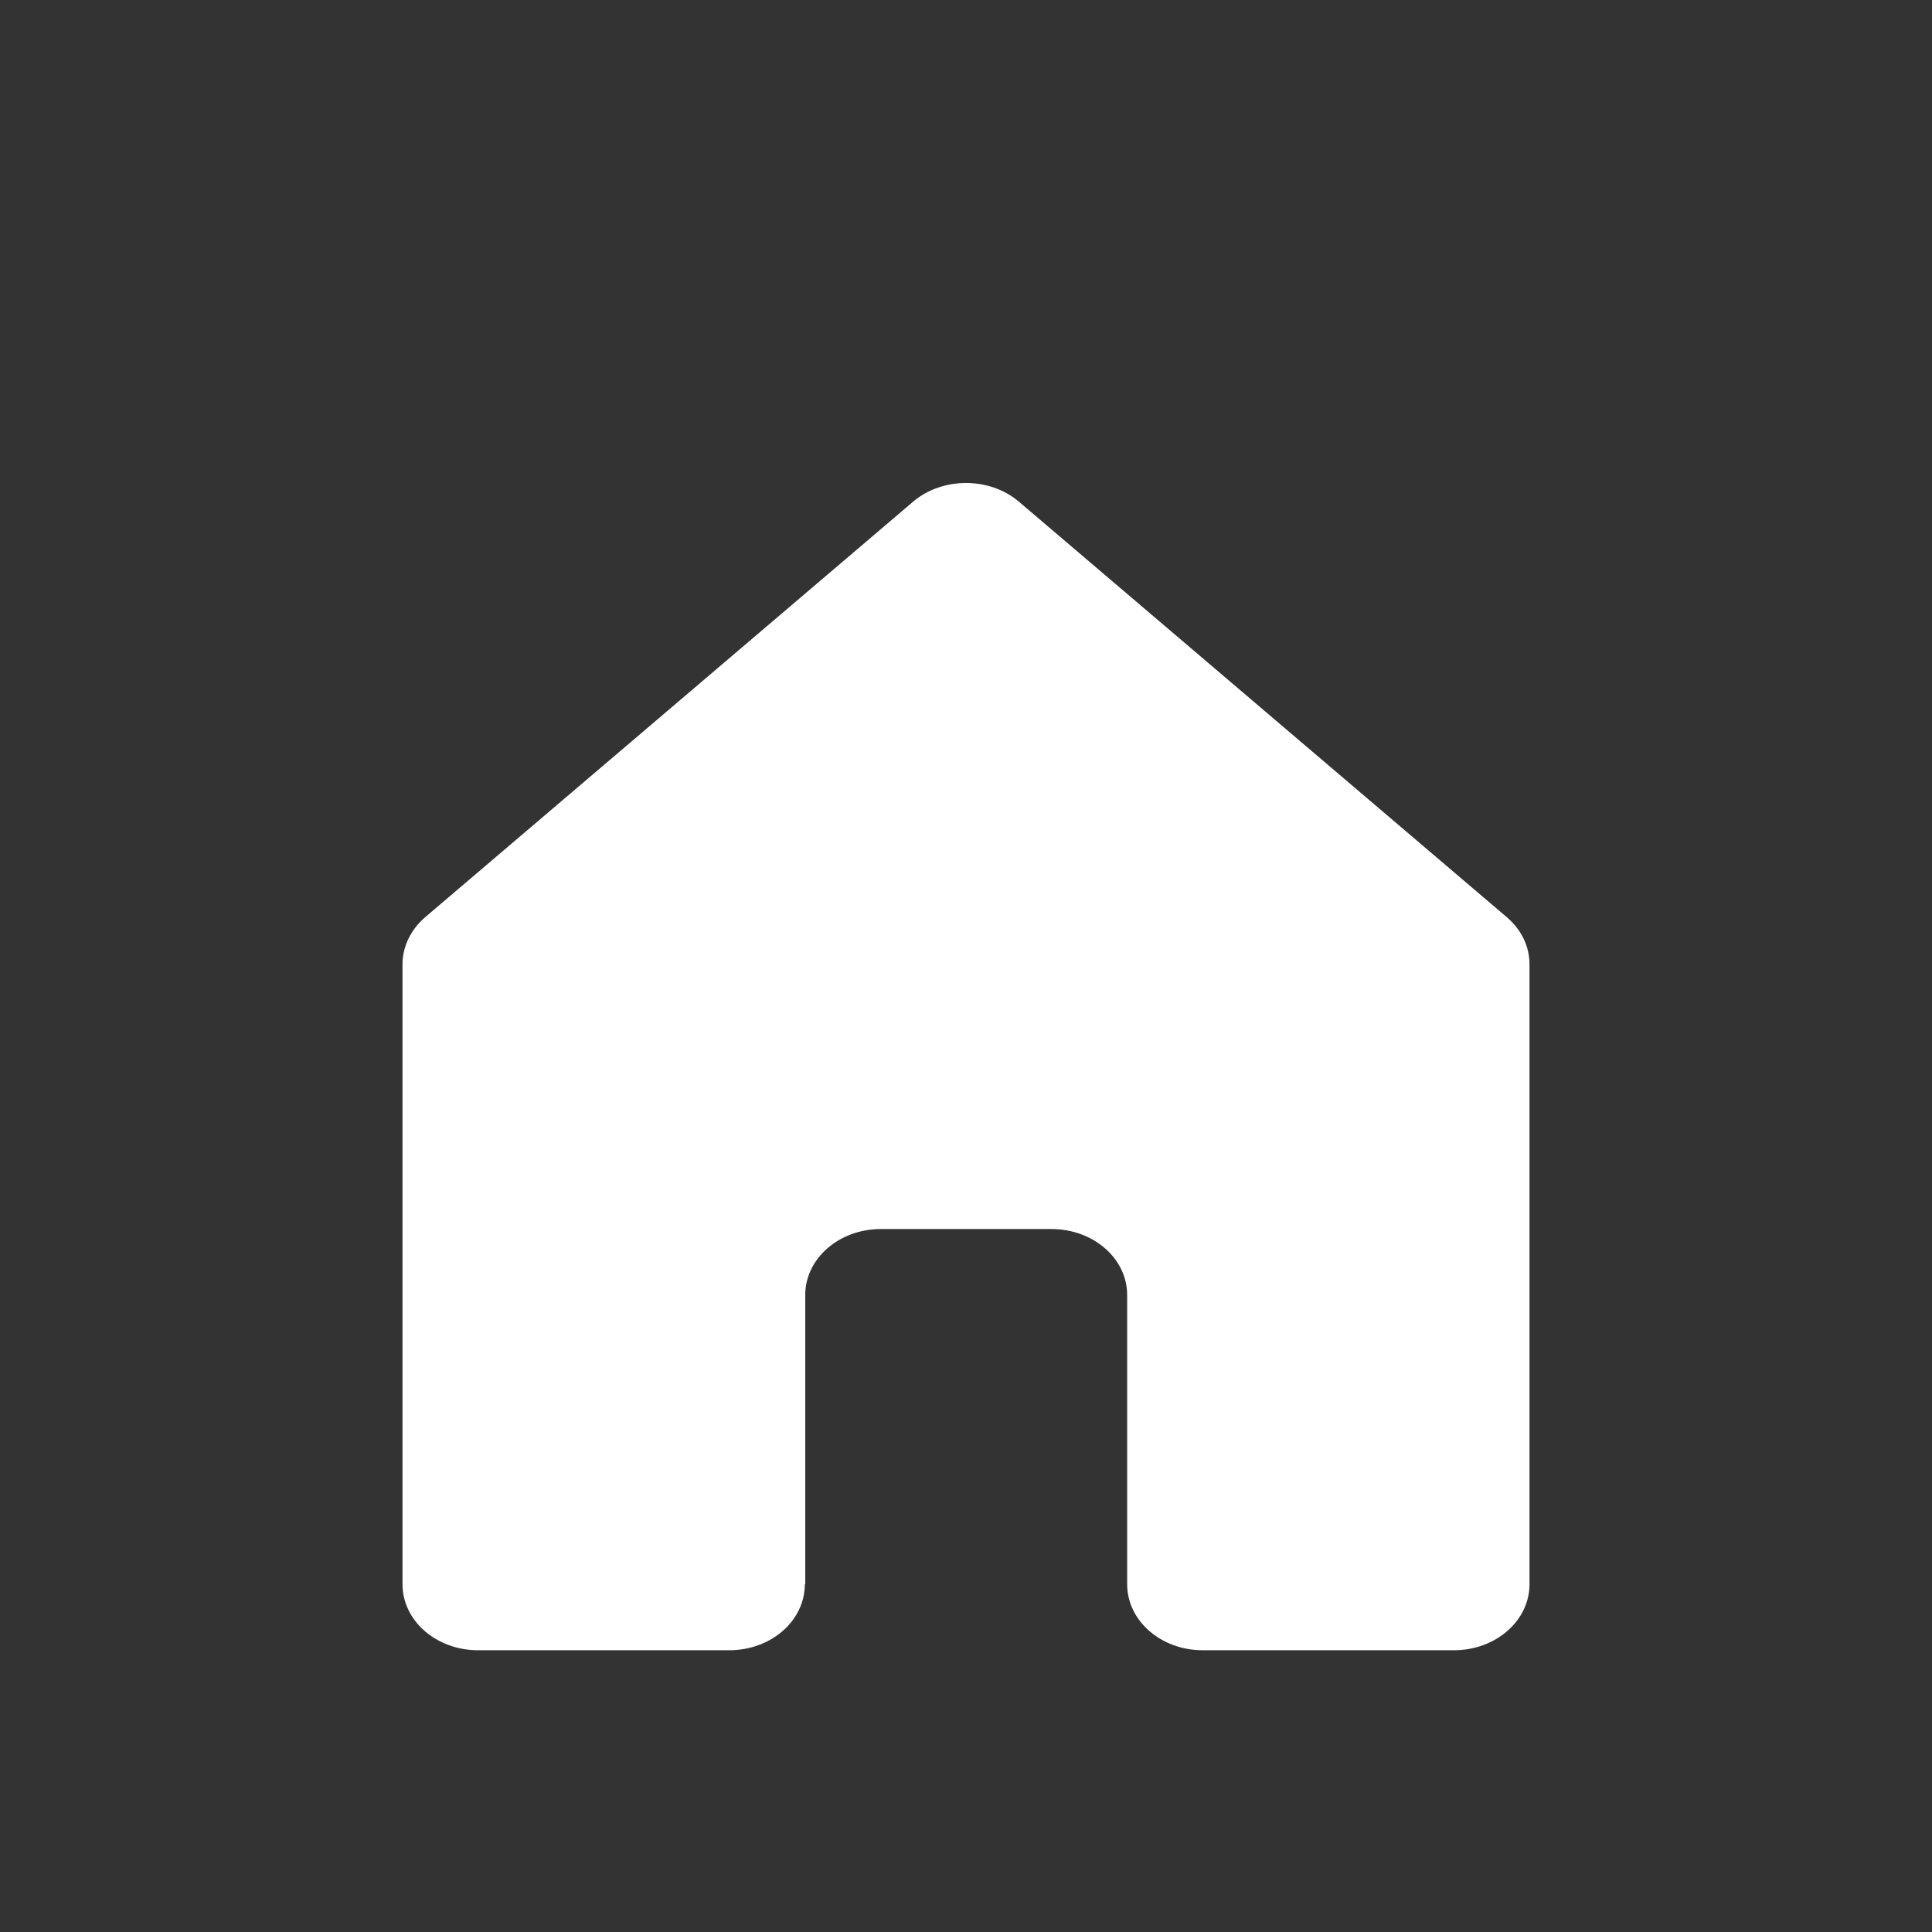 <svg width="48" height="48" viewBox="0 0 48 48" fill="white" xmlns="http://www.w3.org/2000/svg">
<rect x="0" y="0" width="48" height="48" fill="#333333" stroke="none"/>
<g clip-path="url(#clip0_57_1788)">
<path d="M20.006 39.36V32.174C20.006 31.267 20.846 30.535 21.886 30.535H26.124C27.164 30.535 28.004 31.267 28.004 32.174V39.36C28.004 40.267 28.843 41 29.883 41H36.121C37.16 41 38 40.267 38 39.36V23.959C38 23.514 37.8 23.096 37.43 22.782L25.314 12.464C24.585 11.845 23.415 11.845 22.686 12.464L10.57 22.782C10.21 23.087 10 23.514 10 23.959V39.36C10 40.267 10.84 41 11.879 41H18.117C19.157 41 19.996 40.267 19.996 39.36H20.006Z" fill="white"/>
</g>
<defs>
<clipPath id="clip0_57_1788">
<rect width="48" height="48" fill="white"/>
</clipPath>
</defs>
</svg>
